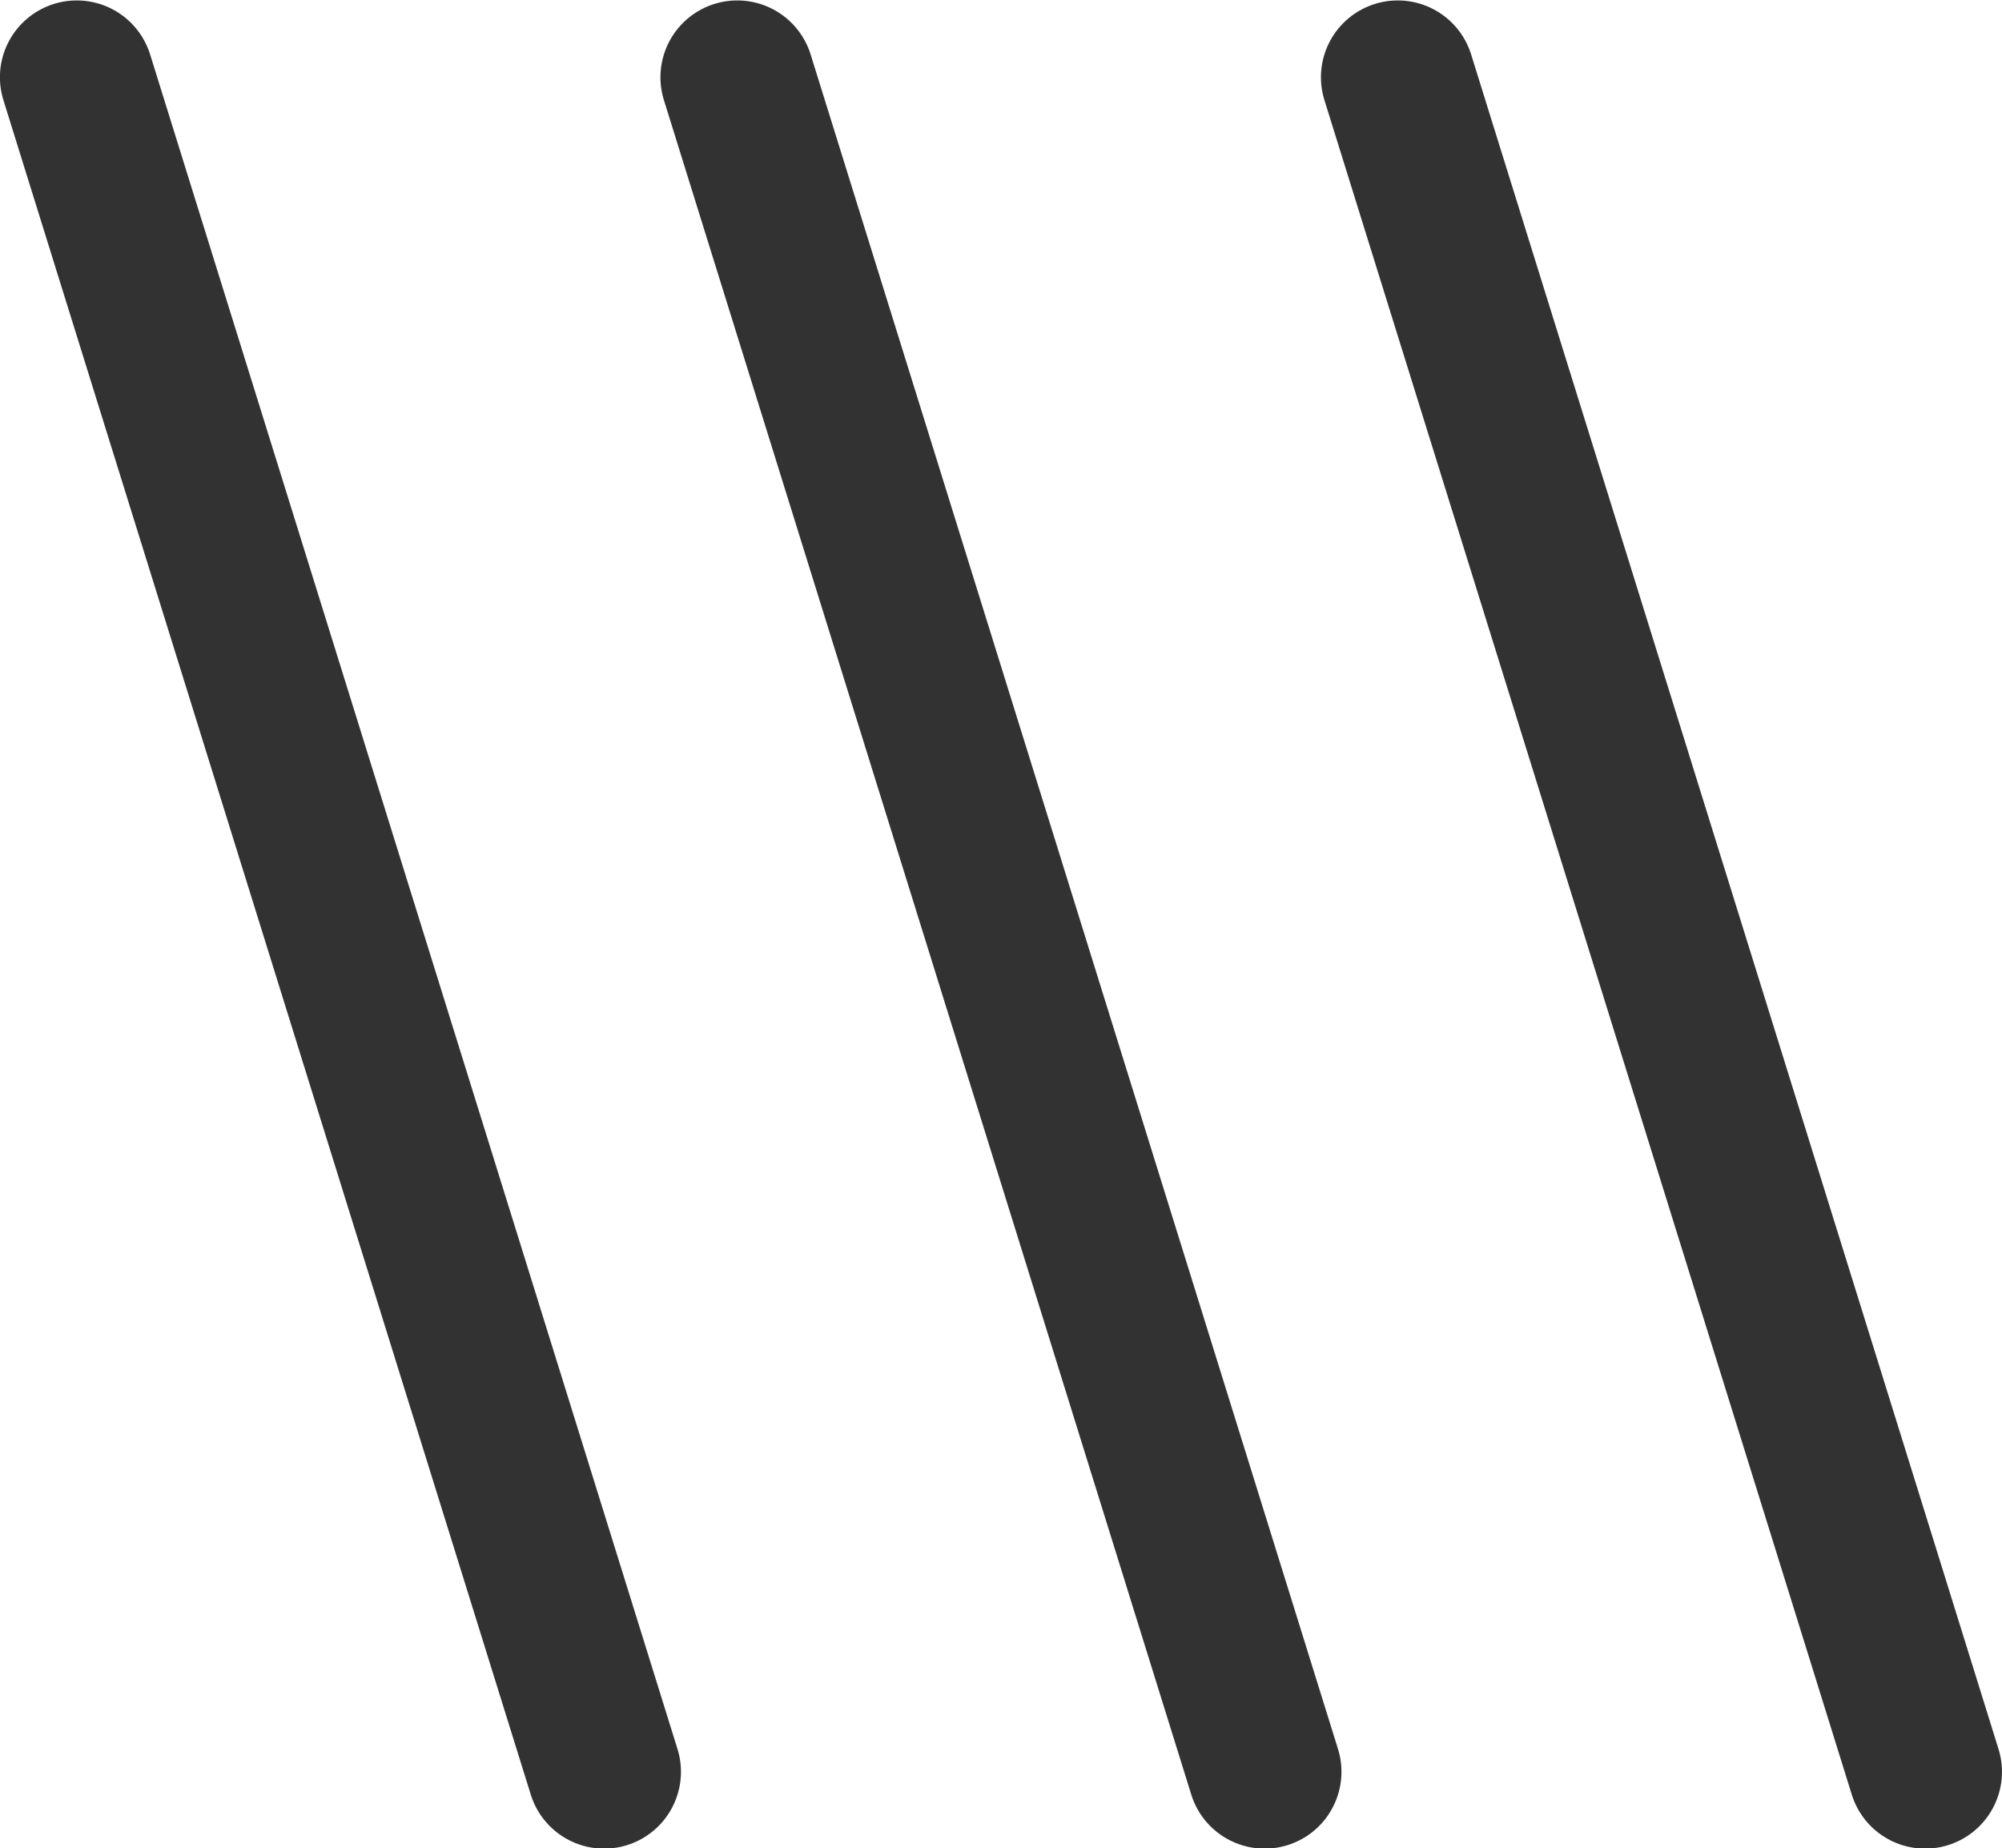 <?xml version="1.0" encoding="utf-8"?>
<!-- Generator: Adobe Illustrator 27.7.0, SVG Export Plug-In . SVG Version: 6.00 Build 0)  -->
<svg version="1.1" id="Ebene_1" xmlns="http://www.w3.org/2000/svg" xmlns:xlink="http://www.w3.org/1999/xlink" x="0px" y="0px"
	 viewBox="0 0 39.1 36.1" style="enable-background:new 0 0 39.1 36.1;" xml:space="preserve">
<style type="text/css">
	.st0{fill:none;stroke:#323232;stroke-width:3.001;stroke-linecap:round;stroke-miterlimit:4.002;}
	.st1{fill:none;stroke:#323232;stroke-width:2;stroke-linecap:round;}
	.st2{fill:none;stroke:#323232;stroke-width:2;stroke-linecap:round;stroke-linejoin:round;}
</style>
<g id="Gruppe_174" transform="translate(-658.121 -2405.121)">
	<g id="Gruppe_172" transform="translate(-173.78 -68.97)">
		<line id="Linie_50" class="st0" x1="833.4" y1="2475.6" x2="843.7" y2="2508.7"/>
		<line id="Linie_51" class="st0" x1="846.3" y1="2475.6" x2="856.6" y2="2508.7"/>
		<line id="Linie_52" class="st0" x1="859.2" y1="2475.6" x2="869.5" y2="2508.7"/>
	</g>
</g>
</svg>
